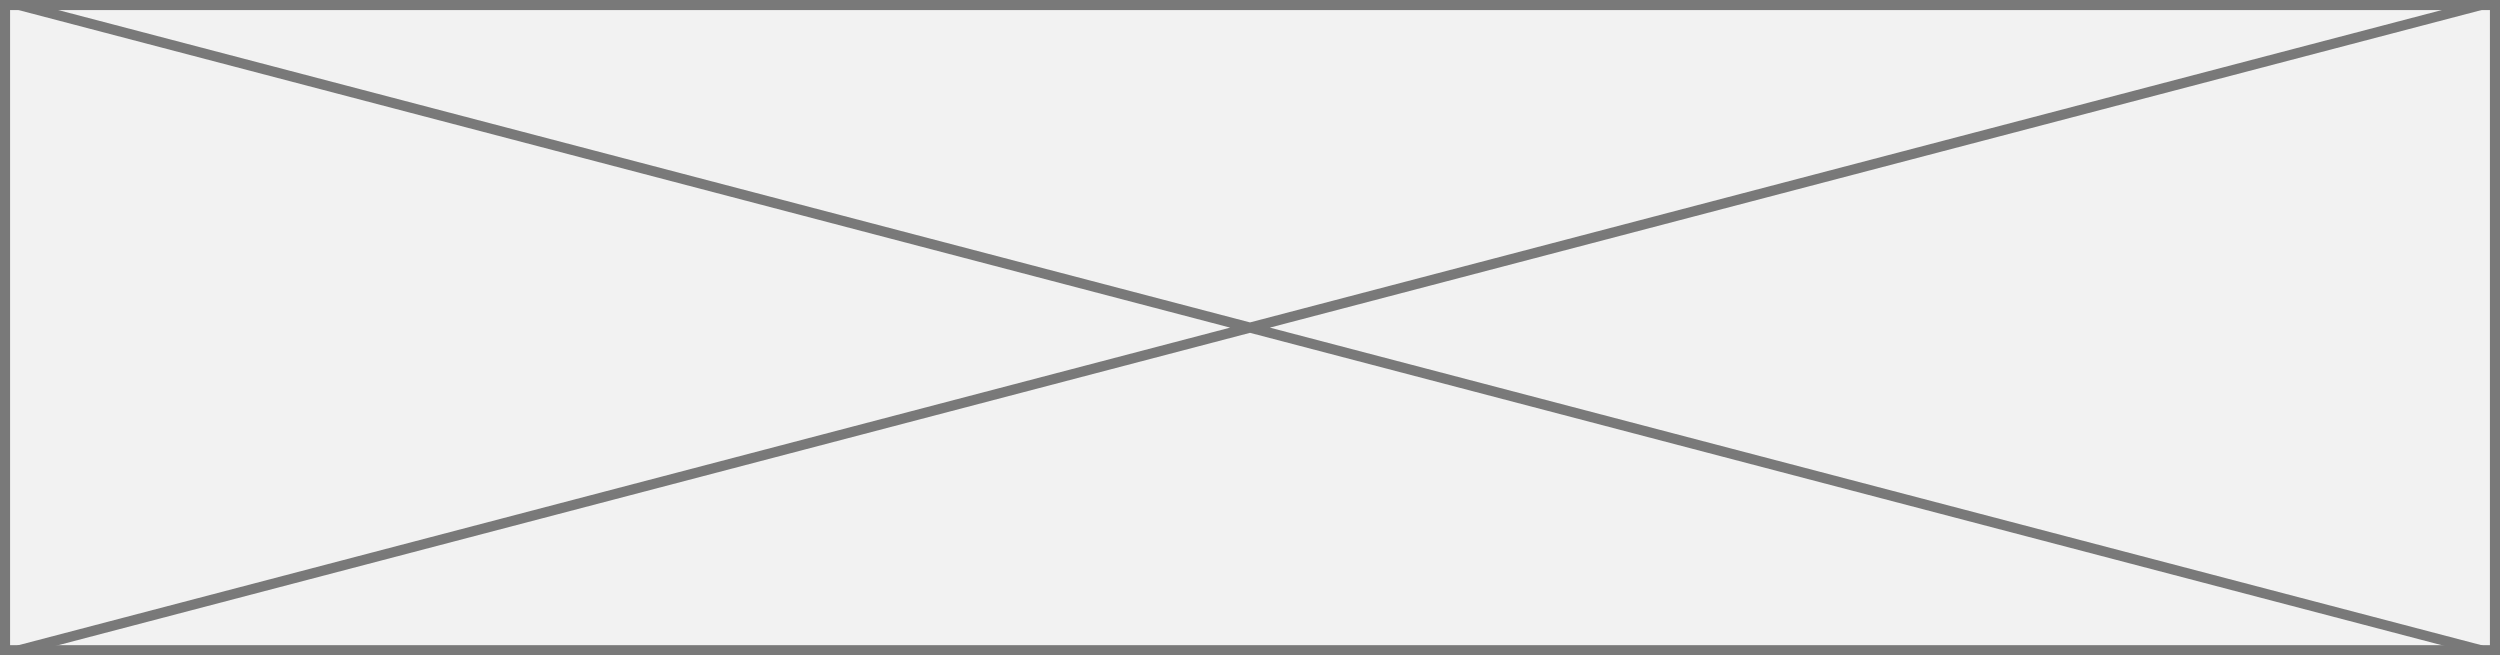 ﻿<?xml version="1.0" encoding="utf-8"?>
<svg version="1.1" xmlns:xlink="http://www.w3.org/1999/xlink" width="248px" height="65px" xmlns="http://www.w3.org/2000/svg">
  <rect width="100%" height="100%" fill="#333333" stroke="none"/>
  <g transform="matrix(1 0 0 1 -15 -79 )">
    <path d="M 15.5 79.5  L 262.5 79.5  L 262.5 143.5  L 15.5 143.5  L 15.5 79.5  Z " fill-rule="nonzero" fill="#f2f2f2" stroke="none" />
    <path d="M 15.5 79.5  L 262.5 79.5  L 262.5 143.5  L 15.5 143.5  L 15.5 79.5  Z " stroke-width="1" stroke="#797979" fill="none" />
    <path d="M 16.845 79.484  L 261.155 143.516  M 261.155 79.484  L 16.845 143.516  " stroke-width="1" stroke="#797979" fill="none" />
  </g>
</svg>